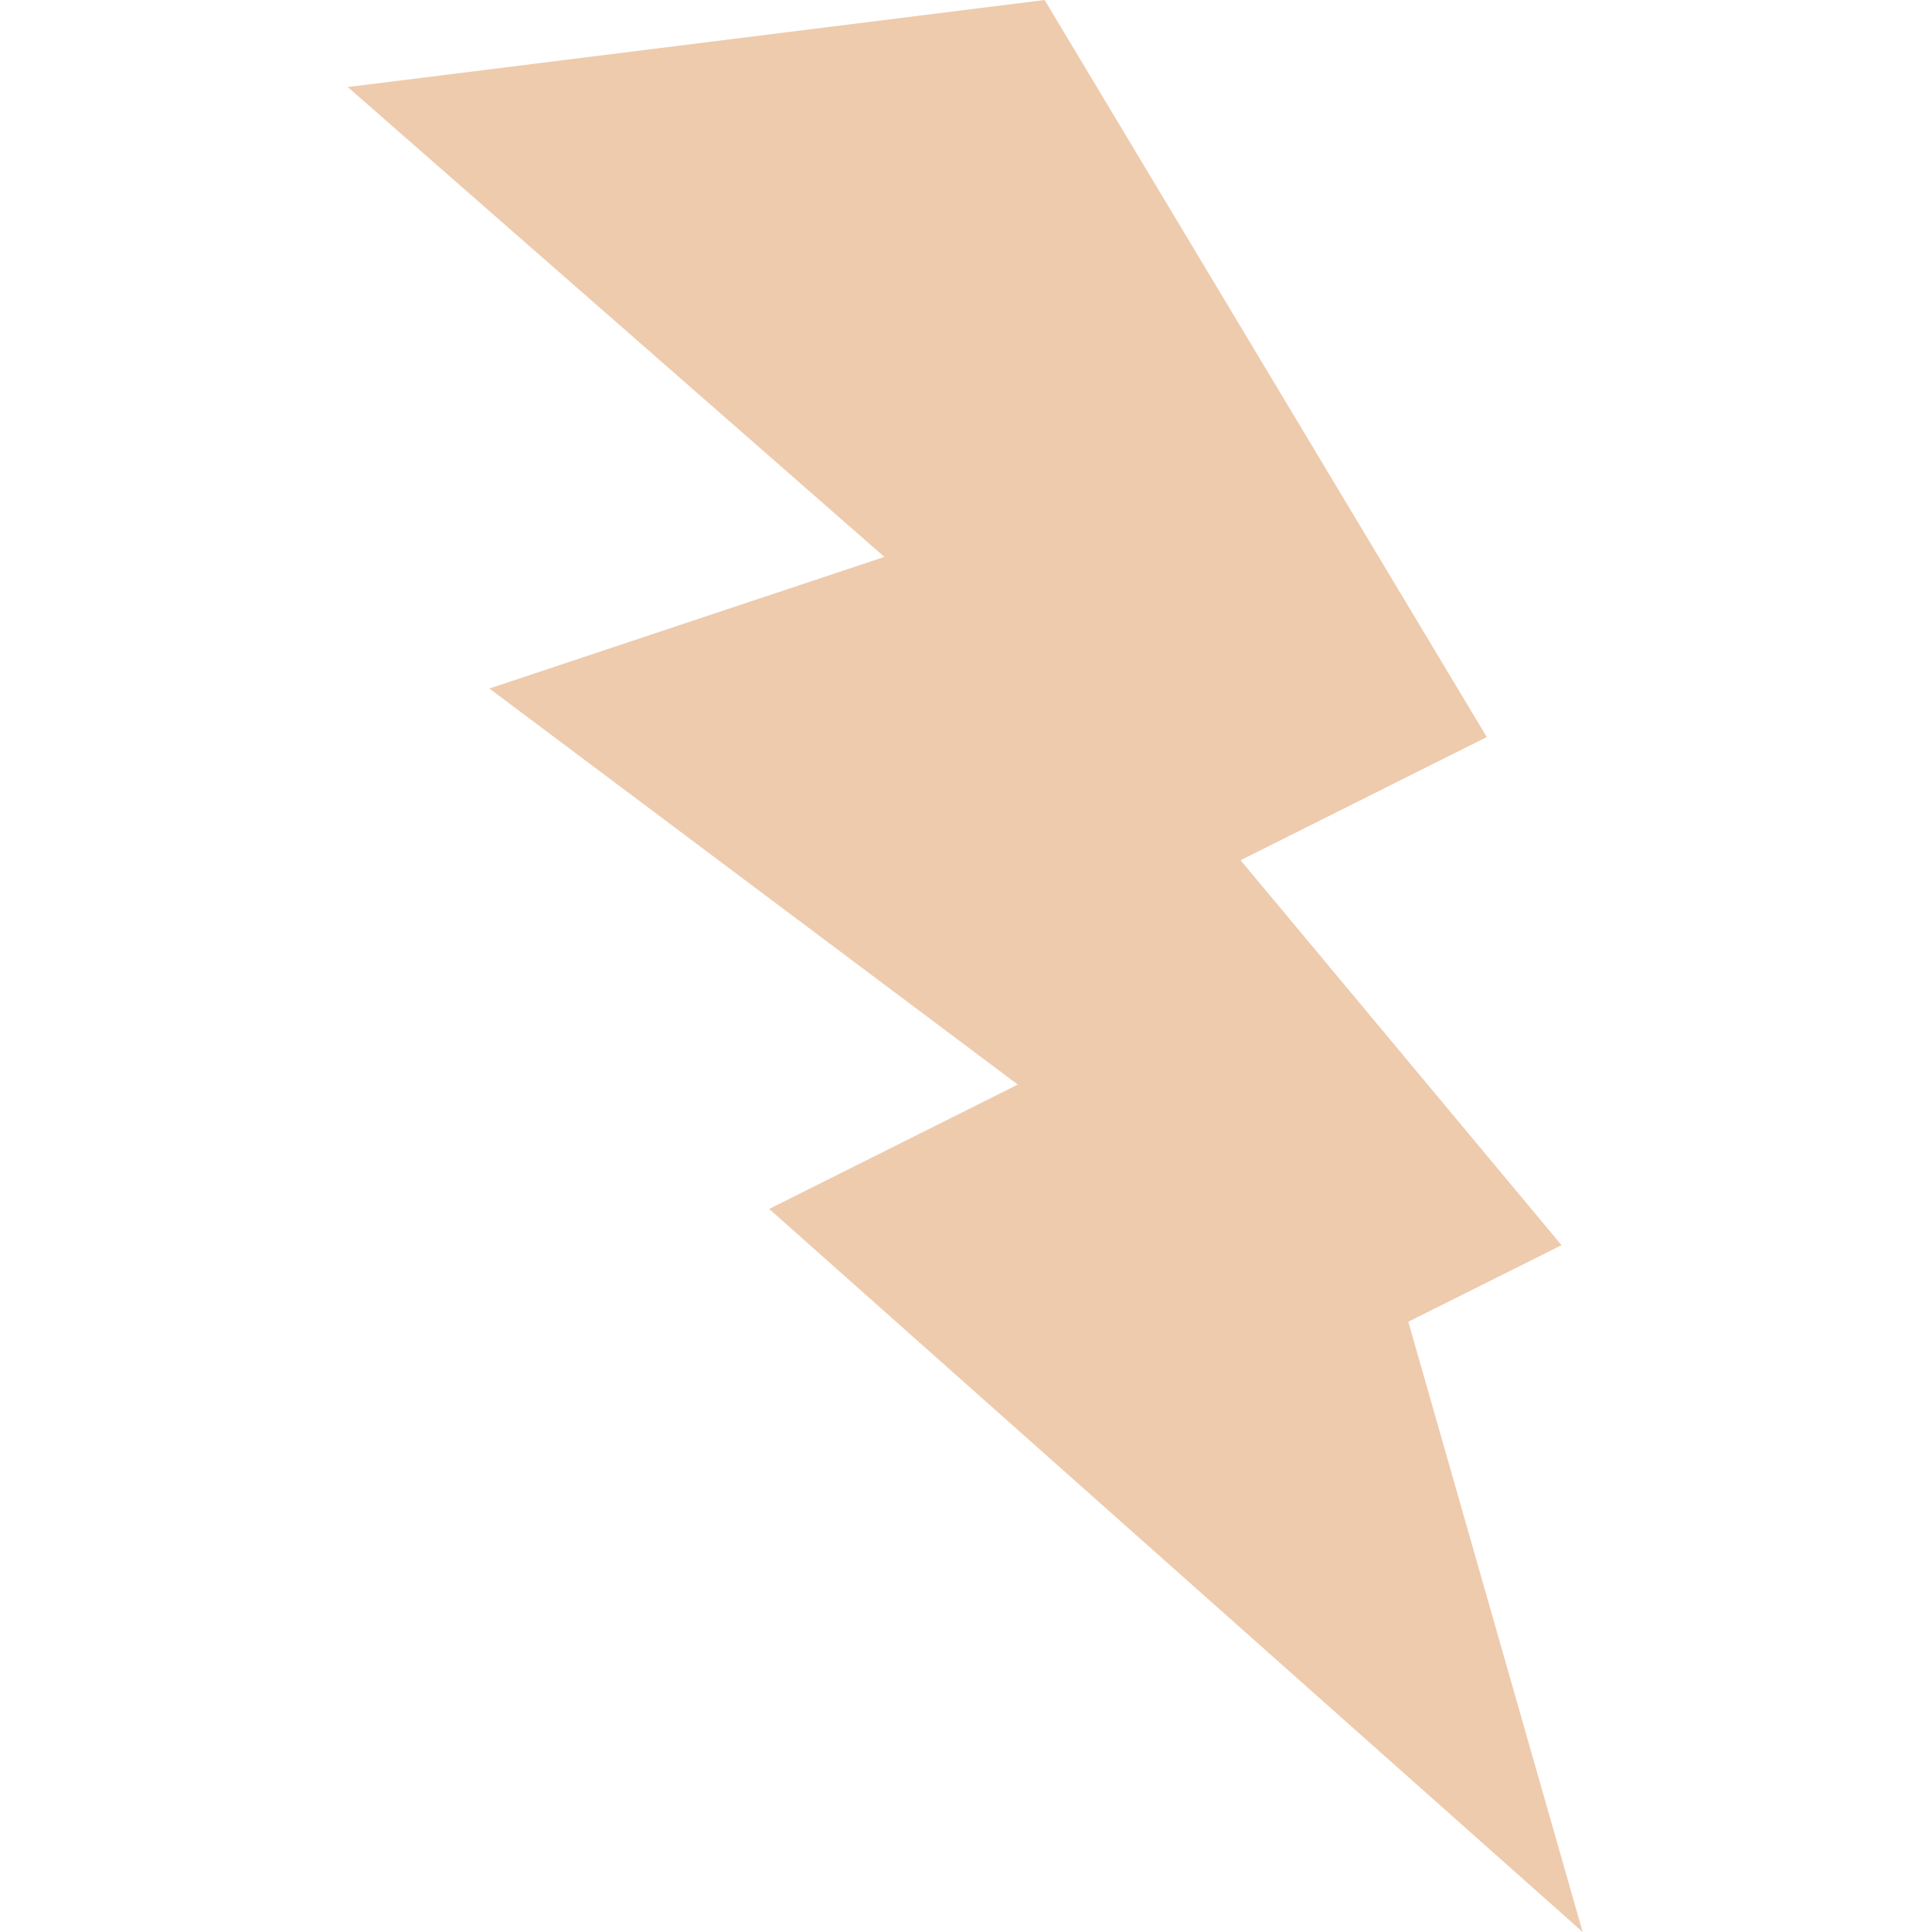 <svg xmlns="http://www.w3.org/2000/svg" width="16" height="16" fill="#EECBAD" class="qi-2153" viewBox="0 0 16 16">
  <path d="M2.88.721 8.651 0l3.662 6.104-2.039 1.02 2.658 3.188-1.269.634L13.107 16 6.37 10.012l2.059-1.03-4.376-3.28 3.271-1.09L2.88.721Z"/>
</svg>